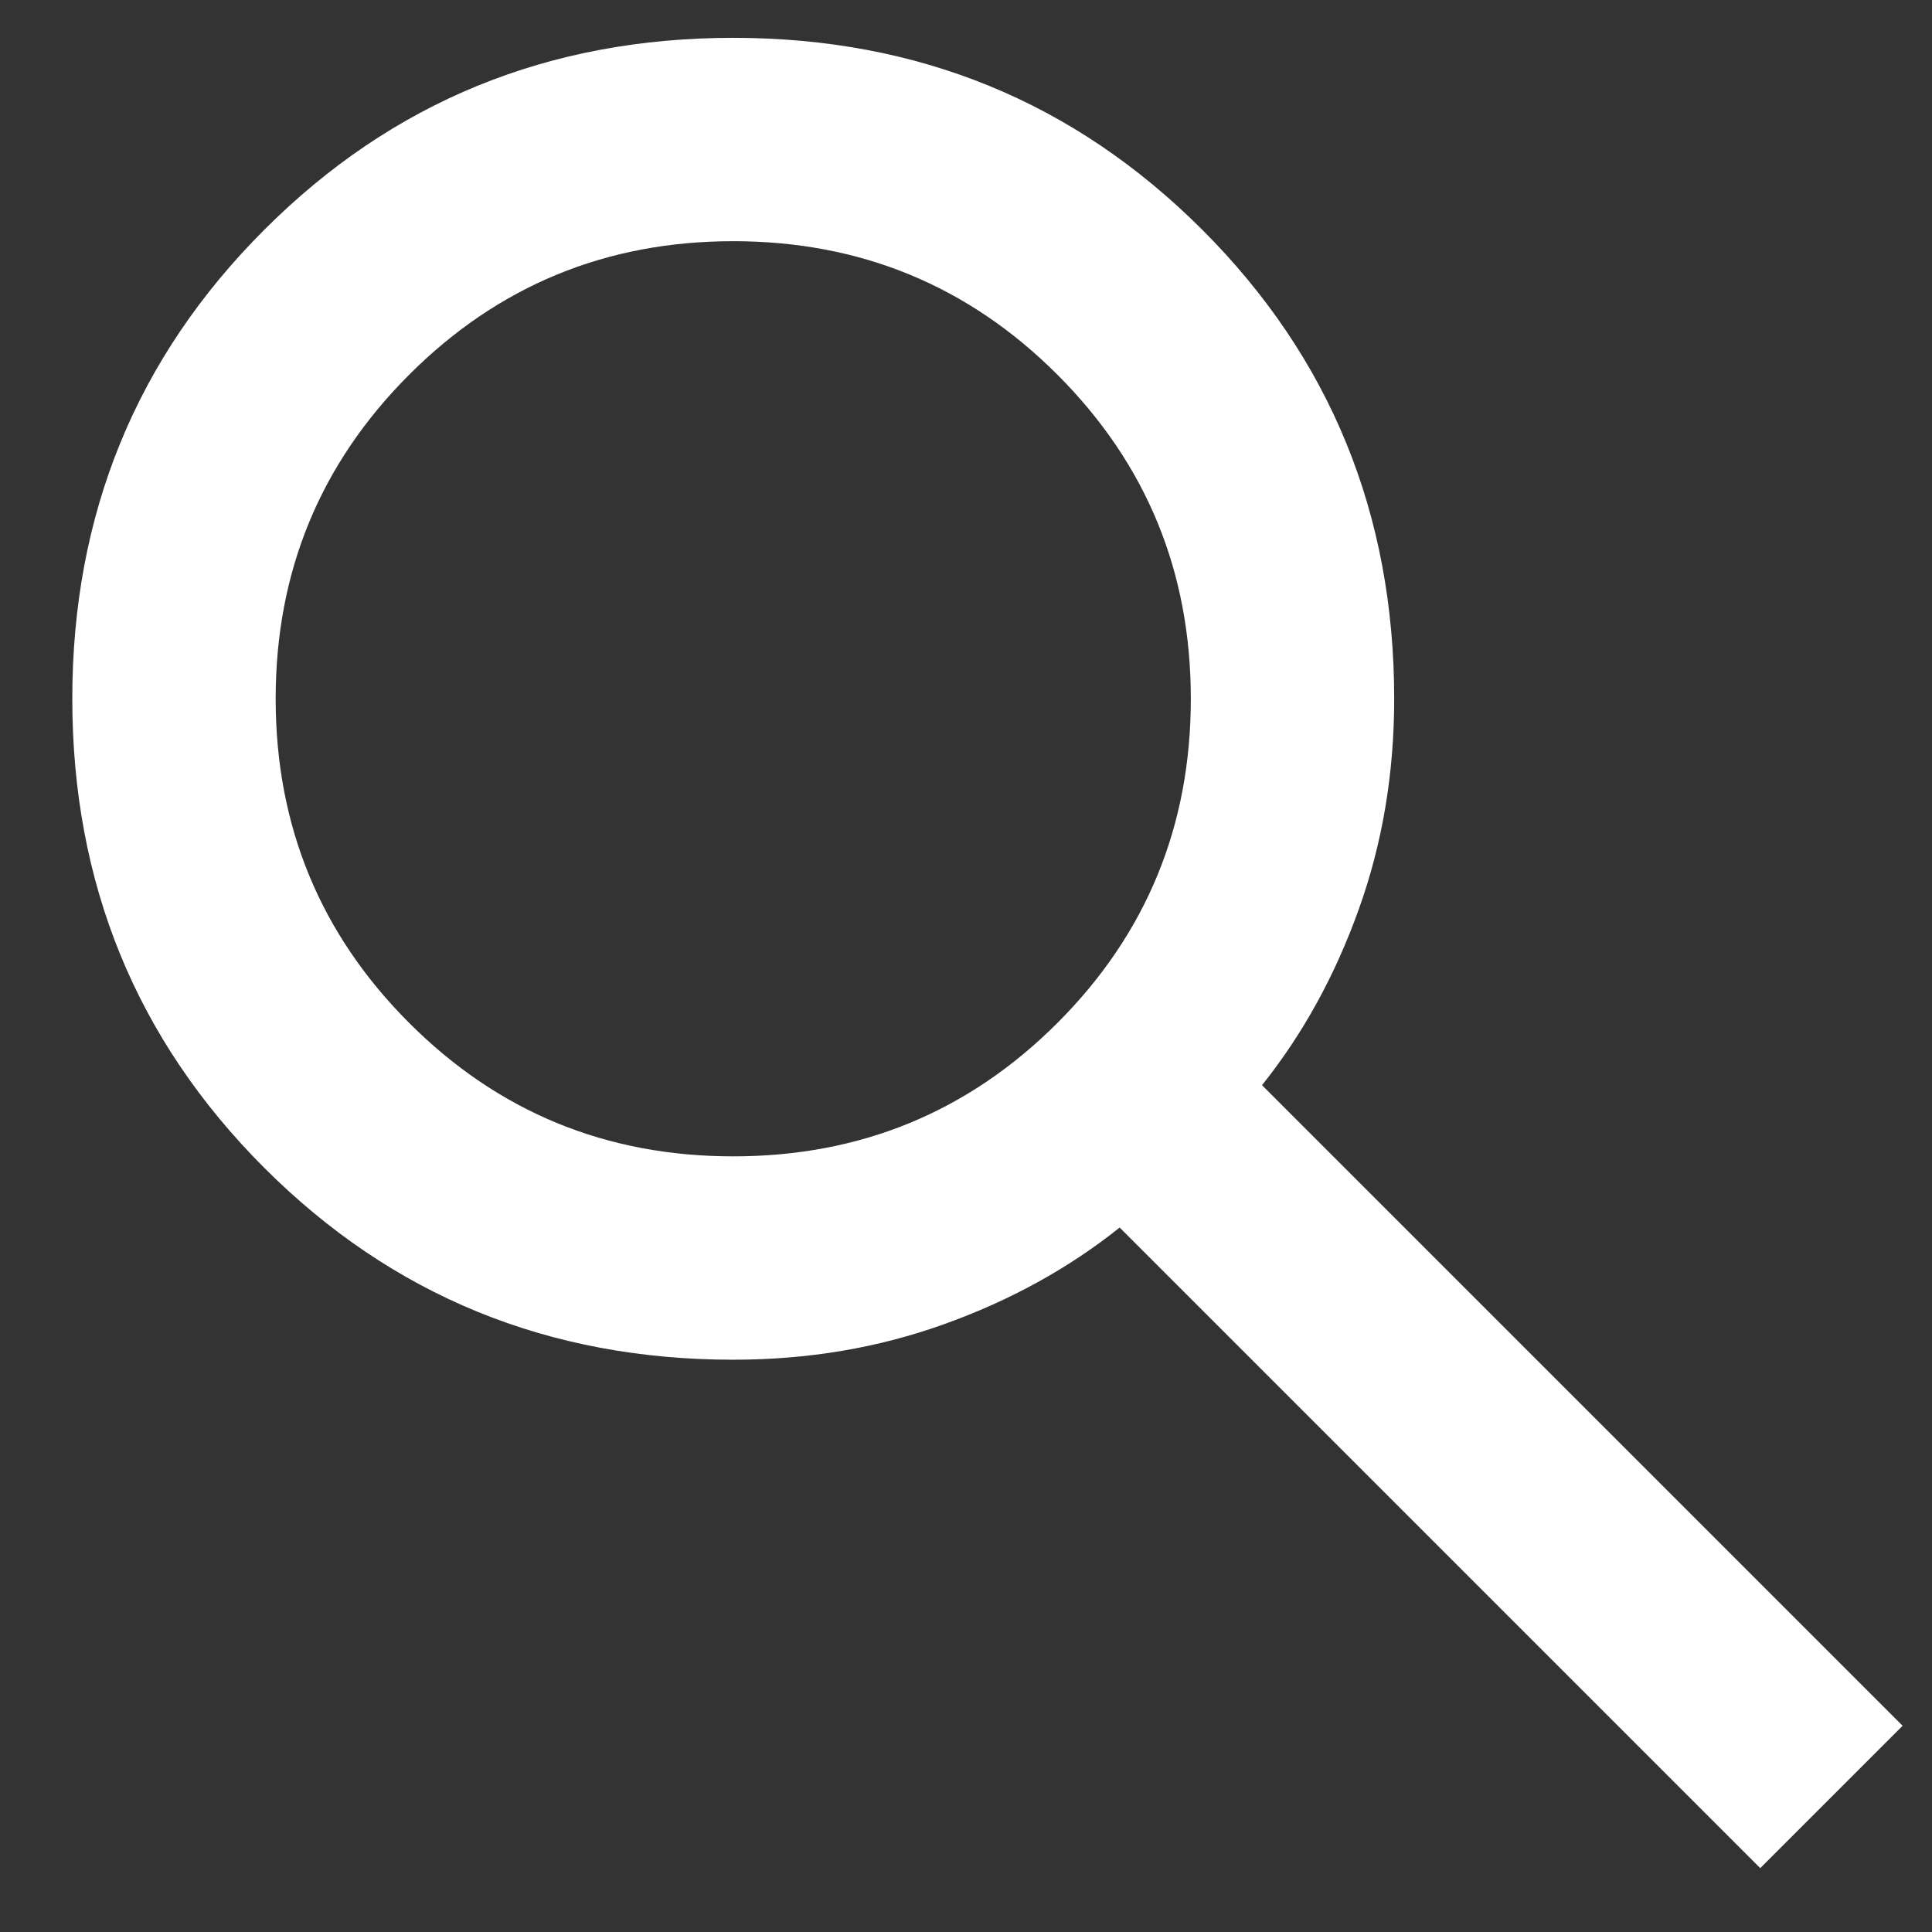 <svg width="19" height="19" viewBox="0 0 19 19" fill="none" xmlns="http://www.w3.org/2000/svg">
<rect x="0" y="0" width="19" height="19" fill="#333333" stroke="none"/>
<path d="M17.311 18.372L11.011 12.072C10.511 12.472 9.936 12.789 9.286 13.022C8.636 13.256 7.945 13.372 7.211 13.372C5.395 13.372 3.857 12.743 2.599 11.485C1.34 10.226 0.711 8.689 0.711 6.872C0.711 5.056 1.34 3.518 2.599 2.26C3.857 1.001 5.395 0.372 7.211 0.372C9.028 0.372 10.565 1.001 11.824 2.26C13.082 3.518 13.711 5.056 13.711 6.872C13.711 7.606 13.595 8.297 13.361 8.947C13.128 9.597 12.811 10.172 12.411 10.672L18.711 16.972L17.311 18.372ZM7.211 11.372C8.461 11.372 9.524 10.935 10.399 10.06C11.274 9.185 11.711 8.122 11.711 6.872C11.711 5.622 11.274 4.56 10.399 3.685C9.524 2.81 8.461 2.372 7.211 2.372C5.961 2.372 4.899 2.81 4.024 3.685C3.149 4.56 2.711 5.622 2.711 6.872C2.711 8.122 3.149 9.185 4.024 10.06C4.899 10.935 5.961 11.372 7.211 11.372Z" fill="white"/>
</svg>

